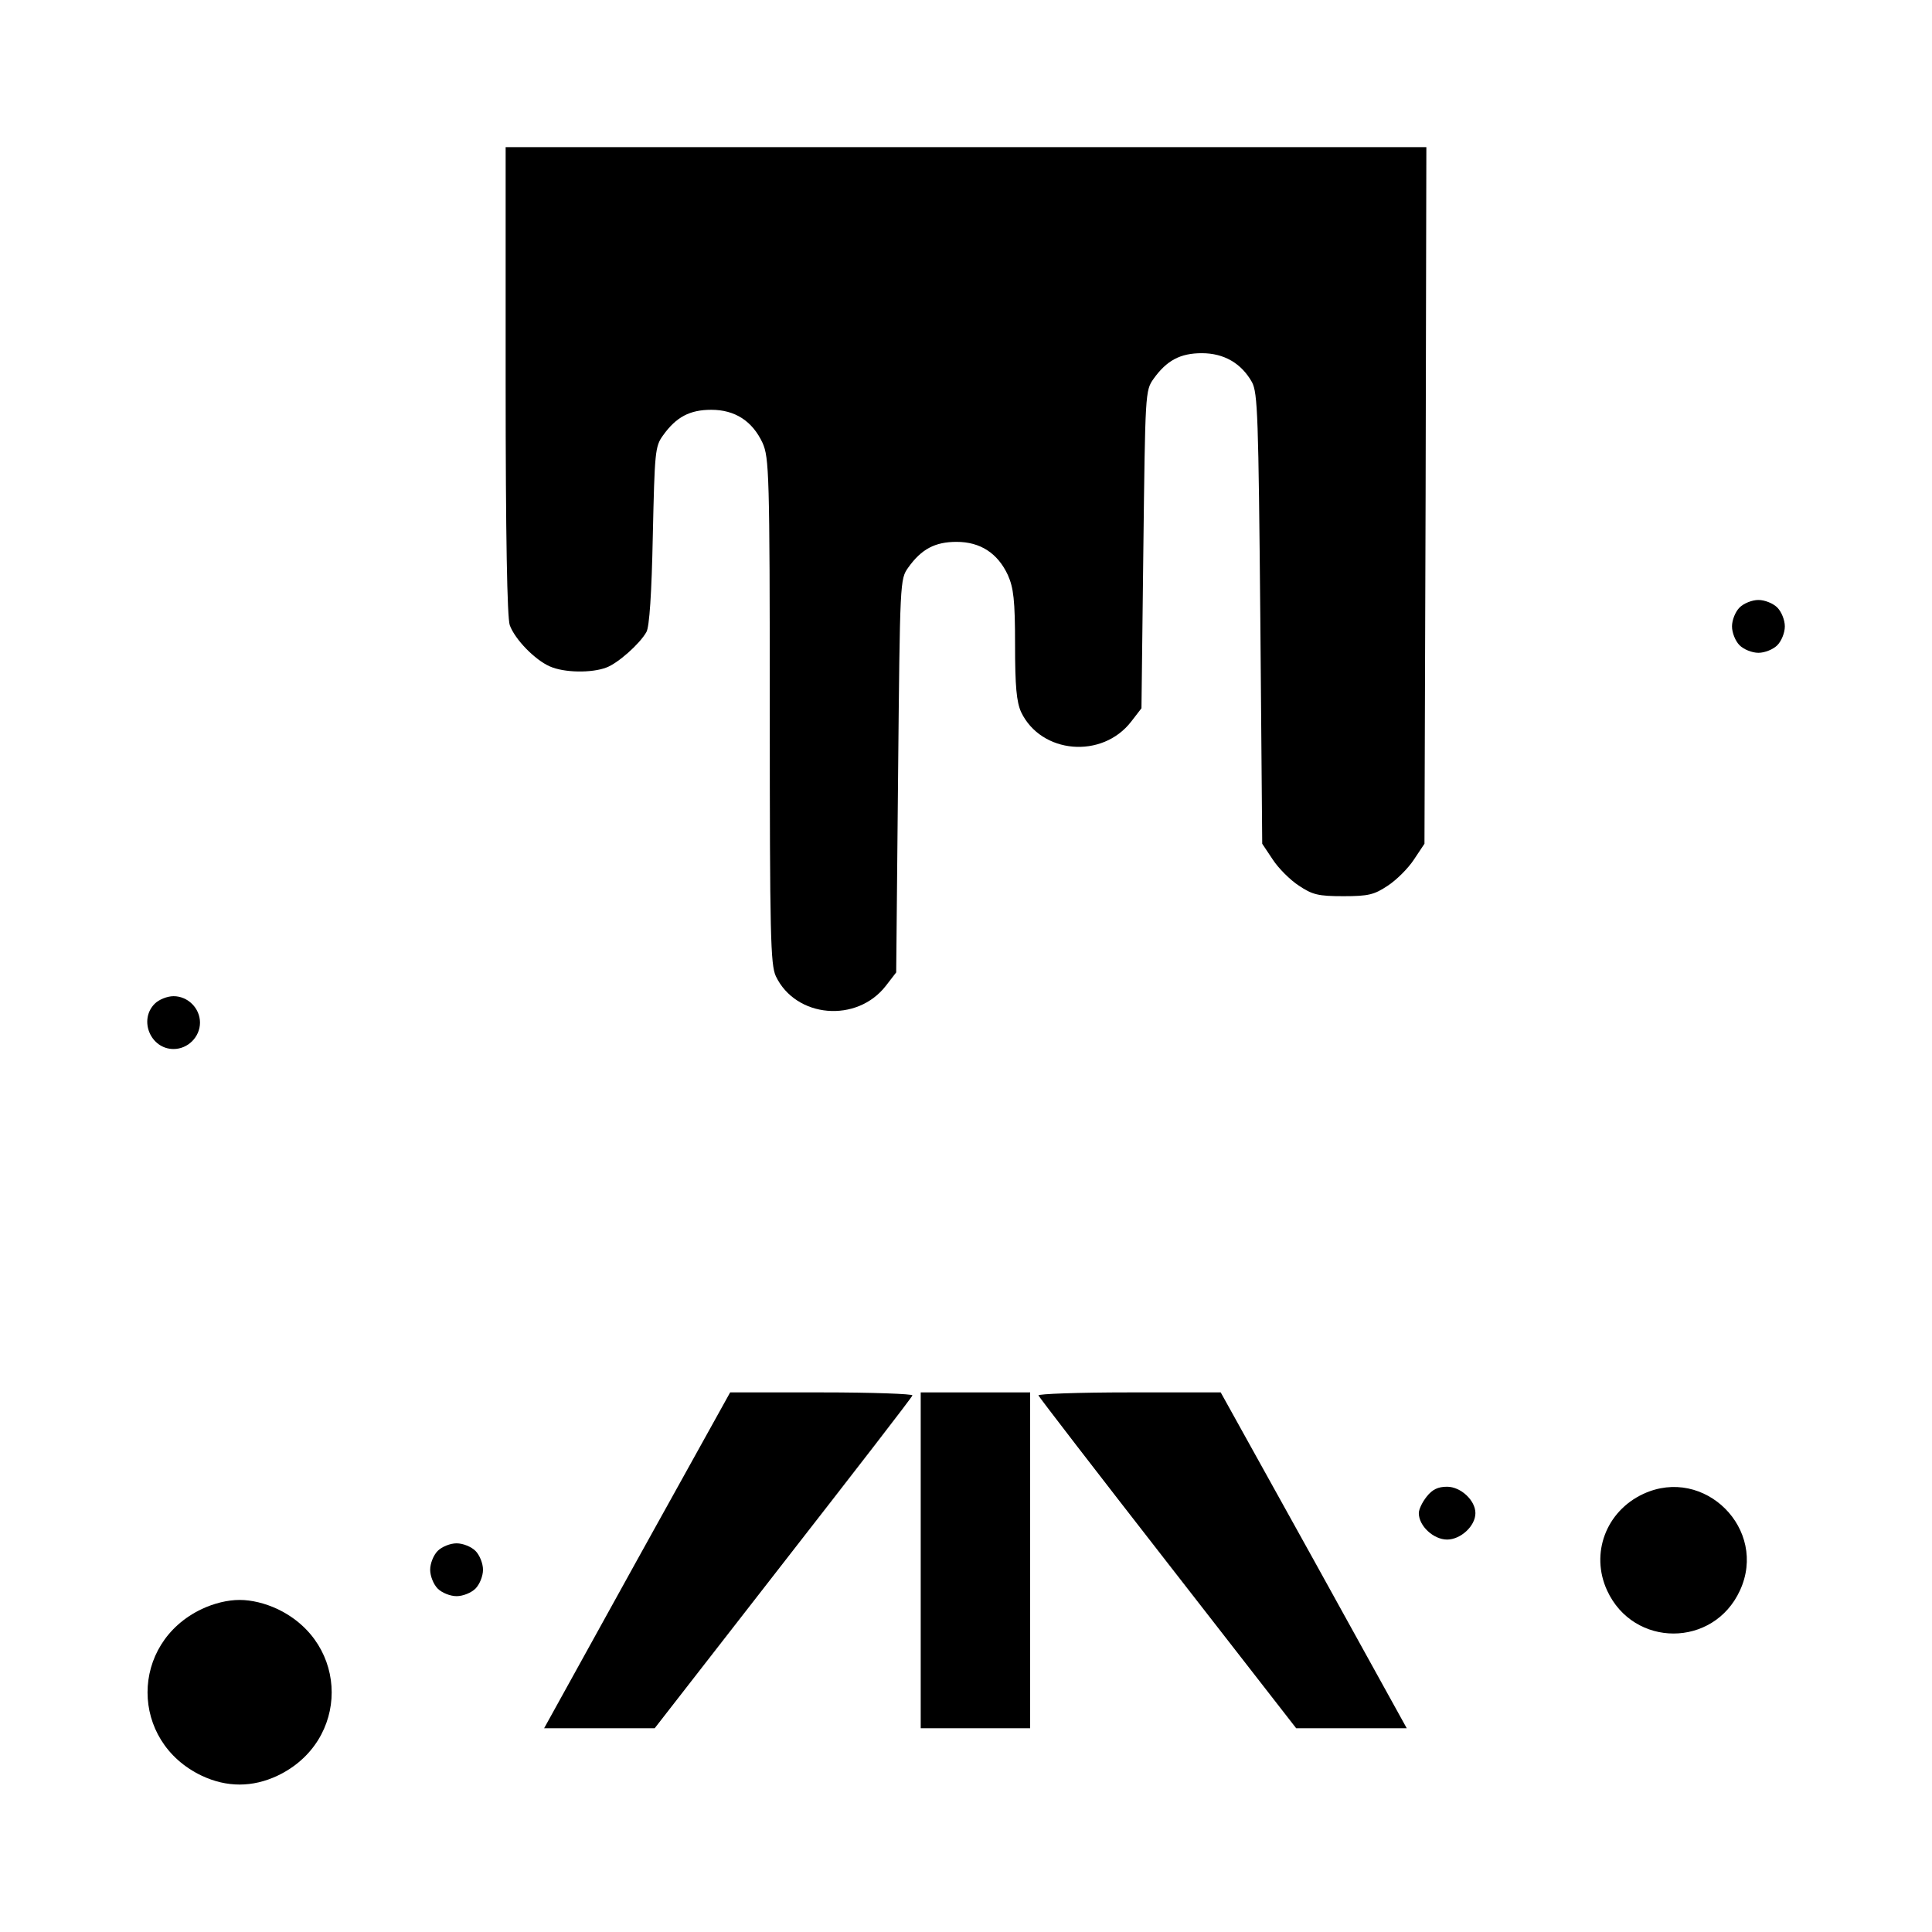 <?xml version="1.0" standalone="no"?>
<!DOCTYPE svg PUBLIC "-//W3C//DTD SVG 20010904//EN"
 "http://www.w3.org/TR/2001/REC-SVG-20010904/DTD/svg10.dtd">
<svg version="1.0" xmlns="http://www.w3.org/2000/svg"
 width="512pt" height="512pt" viewBox="0 0 512 512"
 preserveAspectRatio="xMidYMid meet">

<g transform="translate(0,512) scale(0.1,-0.1)"
fill="#000000" stroke="none">
<path d="M1340 4111 c0 -413 4 -629 11 -648 14 -38 67 -92 106 -109 38 -17
111 -18 150 -3 30 11 88 62 106 94 8 13 14 103 17 255 5 223 6 237 27 266 35
49 71 68 128 68 63 0 109 -30 136 -88 17 -39 19 -79 19 -709 0 -599 2 -673 16
-704 53 -111 215 -125 292 -25 l27 35 5 521 c5 519 5 521 27 552 35 49 71 68
128 68 63 0 109 -30 136 -88 15 -34 19 -66 19 -184 0 -112 4 -152 16 -179 53
-111 215 -125 292 -25 l27 35 5 421 c5 415 5 421 27 452 35 49 71 68 128 68
59 0 105 -27 133 -77 15 -29 17 -87 22 -628 l5 -595 28 -42 c15 -23 46 -54 69
-69 36 -24 51 -28 118 -28 67 0 82 4 118 28 23 15 54 46 69 69 l28 42 3 923 2
923 -1220 0 -1220 0 0 -619z"/>
<path d="M4610 3510 c-11 -11 -20 -33 -20 -50 0 -17 9 -39 20 -50 11 -11 33
-20 50 -20 17 0 39 9 50 20 11 11 20 33 20 50 0 17 -9 39 -20 50 -11 11 -33
20 -50 20 -17 0 -39 -9 -50 -20z"/>
<path d="M410 2460 c-43 -43 -11 -120 50 -120 38 0 70 32 70 70 0 38 -32 70
-70 70 -17 0 -39 -9 -50 -20z"/>
<path d="M1688 985 l-246 -445 146 0 147 0 340 437 c187 240 342 440 343 445
2 4 -106 8 -240 8 l-243 0 -247 -445z"/>
<path d="M2440 985 l0 -445 145 0 145 0 0 445 0 445 -145 0 -145 0 0 -445z"/>
<path d="M2752 1422 c2 -5 156 -205 343 -445 l340 -437 147 0 146 0 -246 445
-247 445 -243 0 c-134 0 -242 -4 -240 -8z"/>
<path d="M3781 1154 c-12 -15 -21 -34 -21 -44 0 -34 39 -70 75 -70 36 0 75 36
75 70 0 34 -39 70 -75 70 -24 0 -39 -7 -54 -26z"/>
<path d="M4355 1161 c-99 -46 -141 -158 -96 -256 70 -152 282 -152 352 0 75
162 -94 331 -256 256z"/>
<path d="M1160 1010 c-11 -11 -20 -33 -20 -50 0 -17 9 -39 20 -50 11 -11 33
-20 50 -20 17 0 39 9 50 20 11 11 20 33 20 50 0 17 -9 39 -20 50 -11 11 -33
20 -50 20 -17 0 -39 -9 -50 -20z"/>
<path d="M535 856 c-192 -91 -192 -351 0 -442 66 -31 134 -31 200 0 192 91
192 351 0 442 -32 15 -68 24 -100 24 -32 0 -68 -9 -100 -24z"/>
</g>
</svg>
